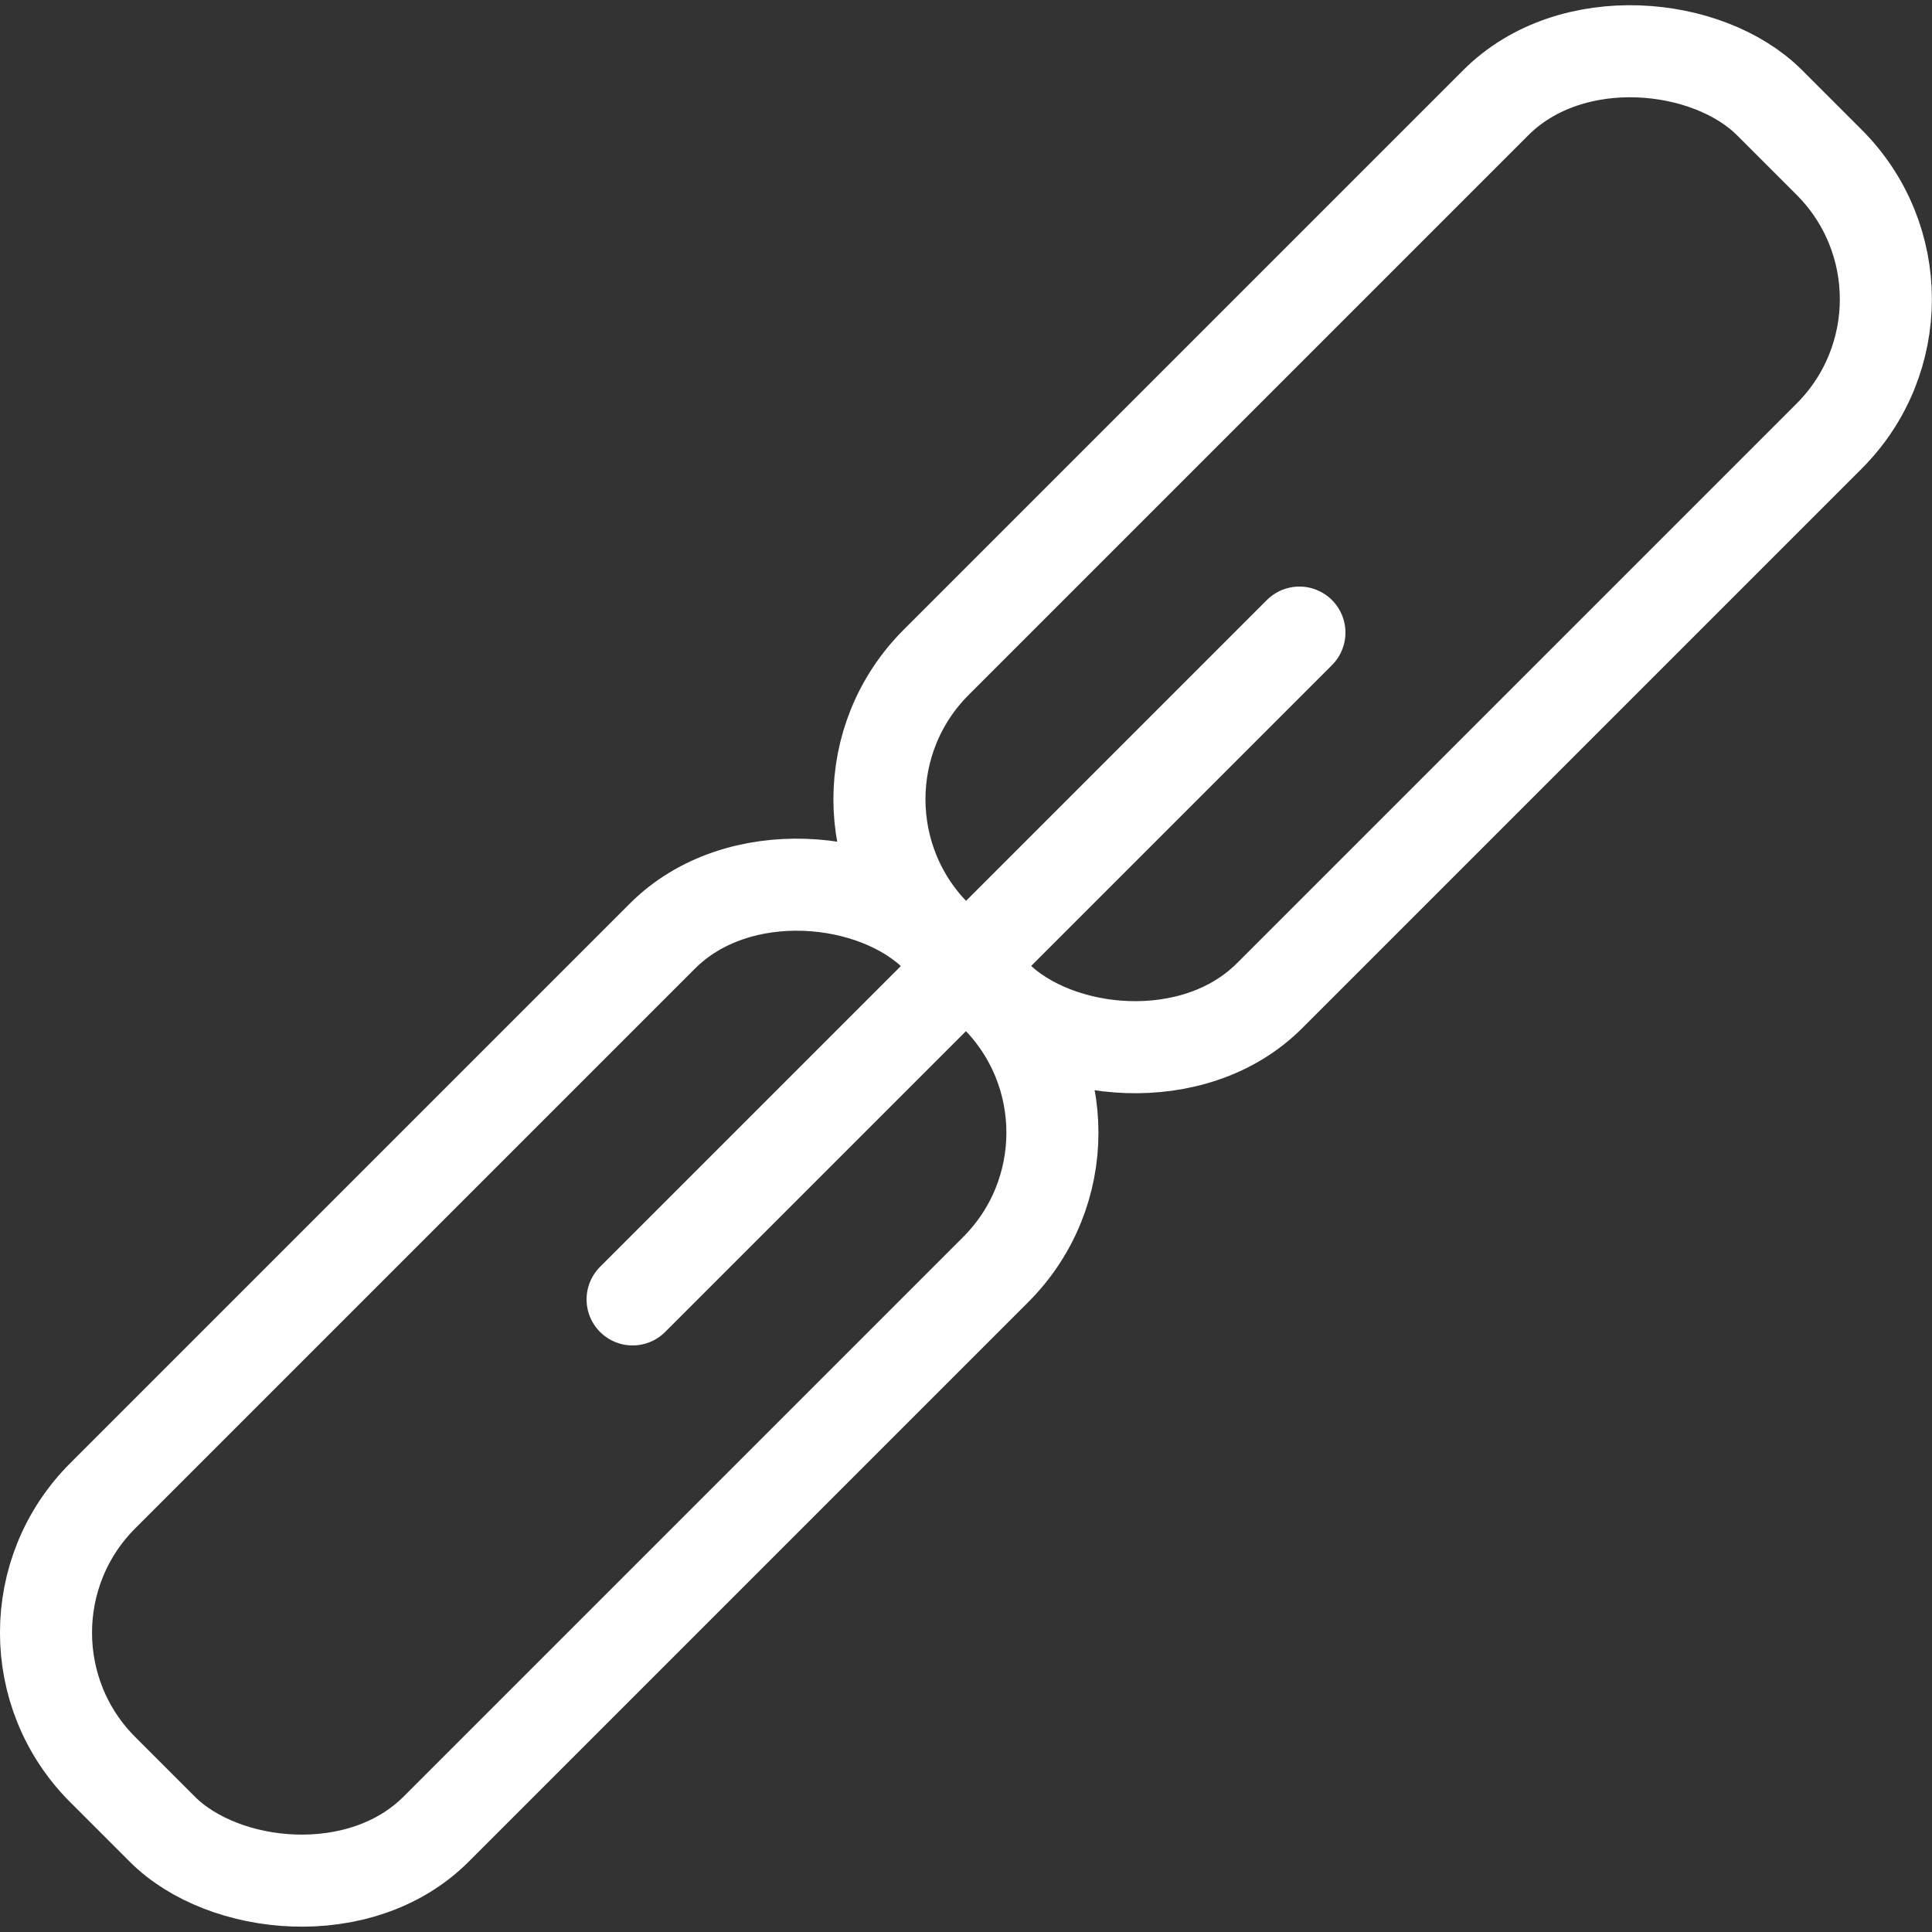 <svg xmlns="http://www.w3.org/2000/svg" viewBox="0 0 125.92 125.92"><rect x="0" y="0" width="125.92" height="125.92" fill="#333333" stroke="none"/><defs><style>.cls-1,.cls-2{fill:none;stroke:#fff;stroke-miterlimit:10;stroke-width:6px;}.cls-2{stroke-linecap:round;}</style></defs><title>link</title><g id="Layer_2" data-name="Layer 2"><g id="Layer_1-2" data-name="Layer 1"><rect class="cls-1" x="-2.61" y="74.75" width="76.82" height="30.73" rx="12.62" transform="translate(-53.24 51.71) rotate(-45)"/><rect class="cls-1" x="51.71" y="20.43" width="76.82" height="30.73" rx="12.62" transform="translate(1.08 74.21) rotate(-45)"/><line class="cls-2" x1="41.23" y1="84.69" x2="84.69" y2="41.23"/></g></g></svg>